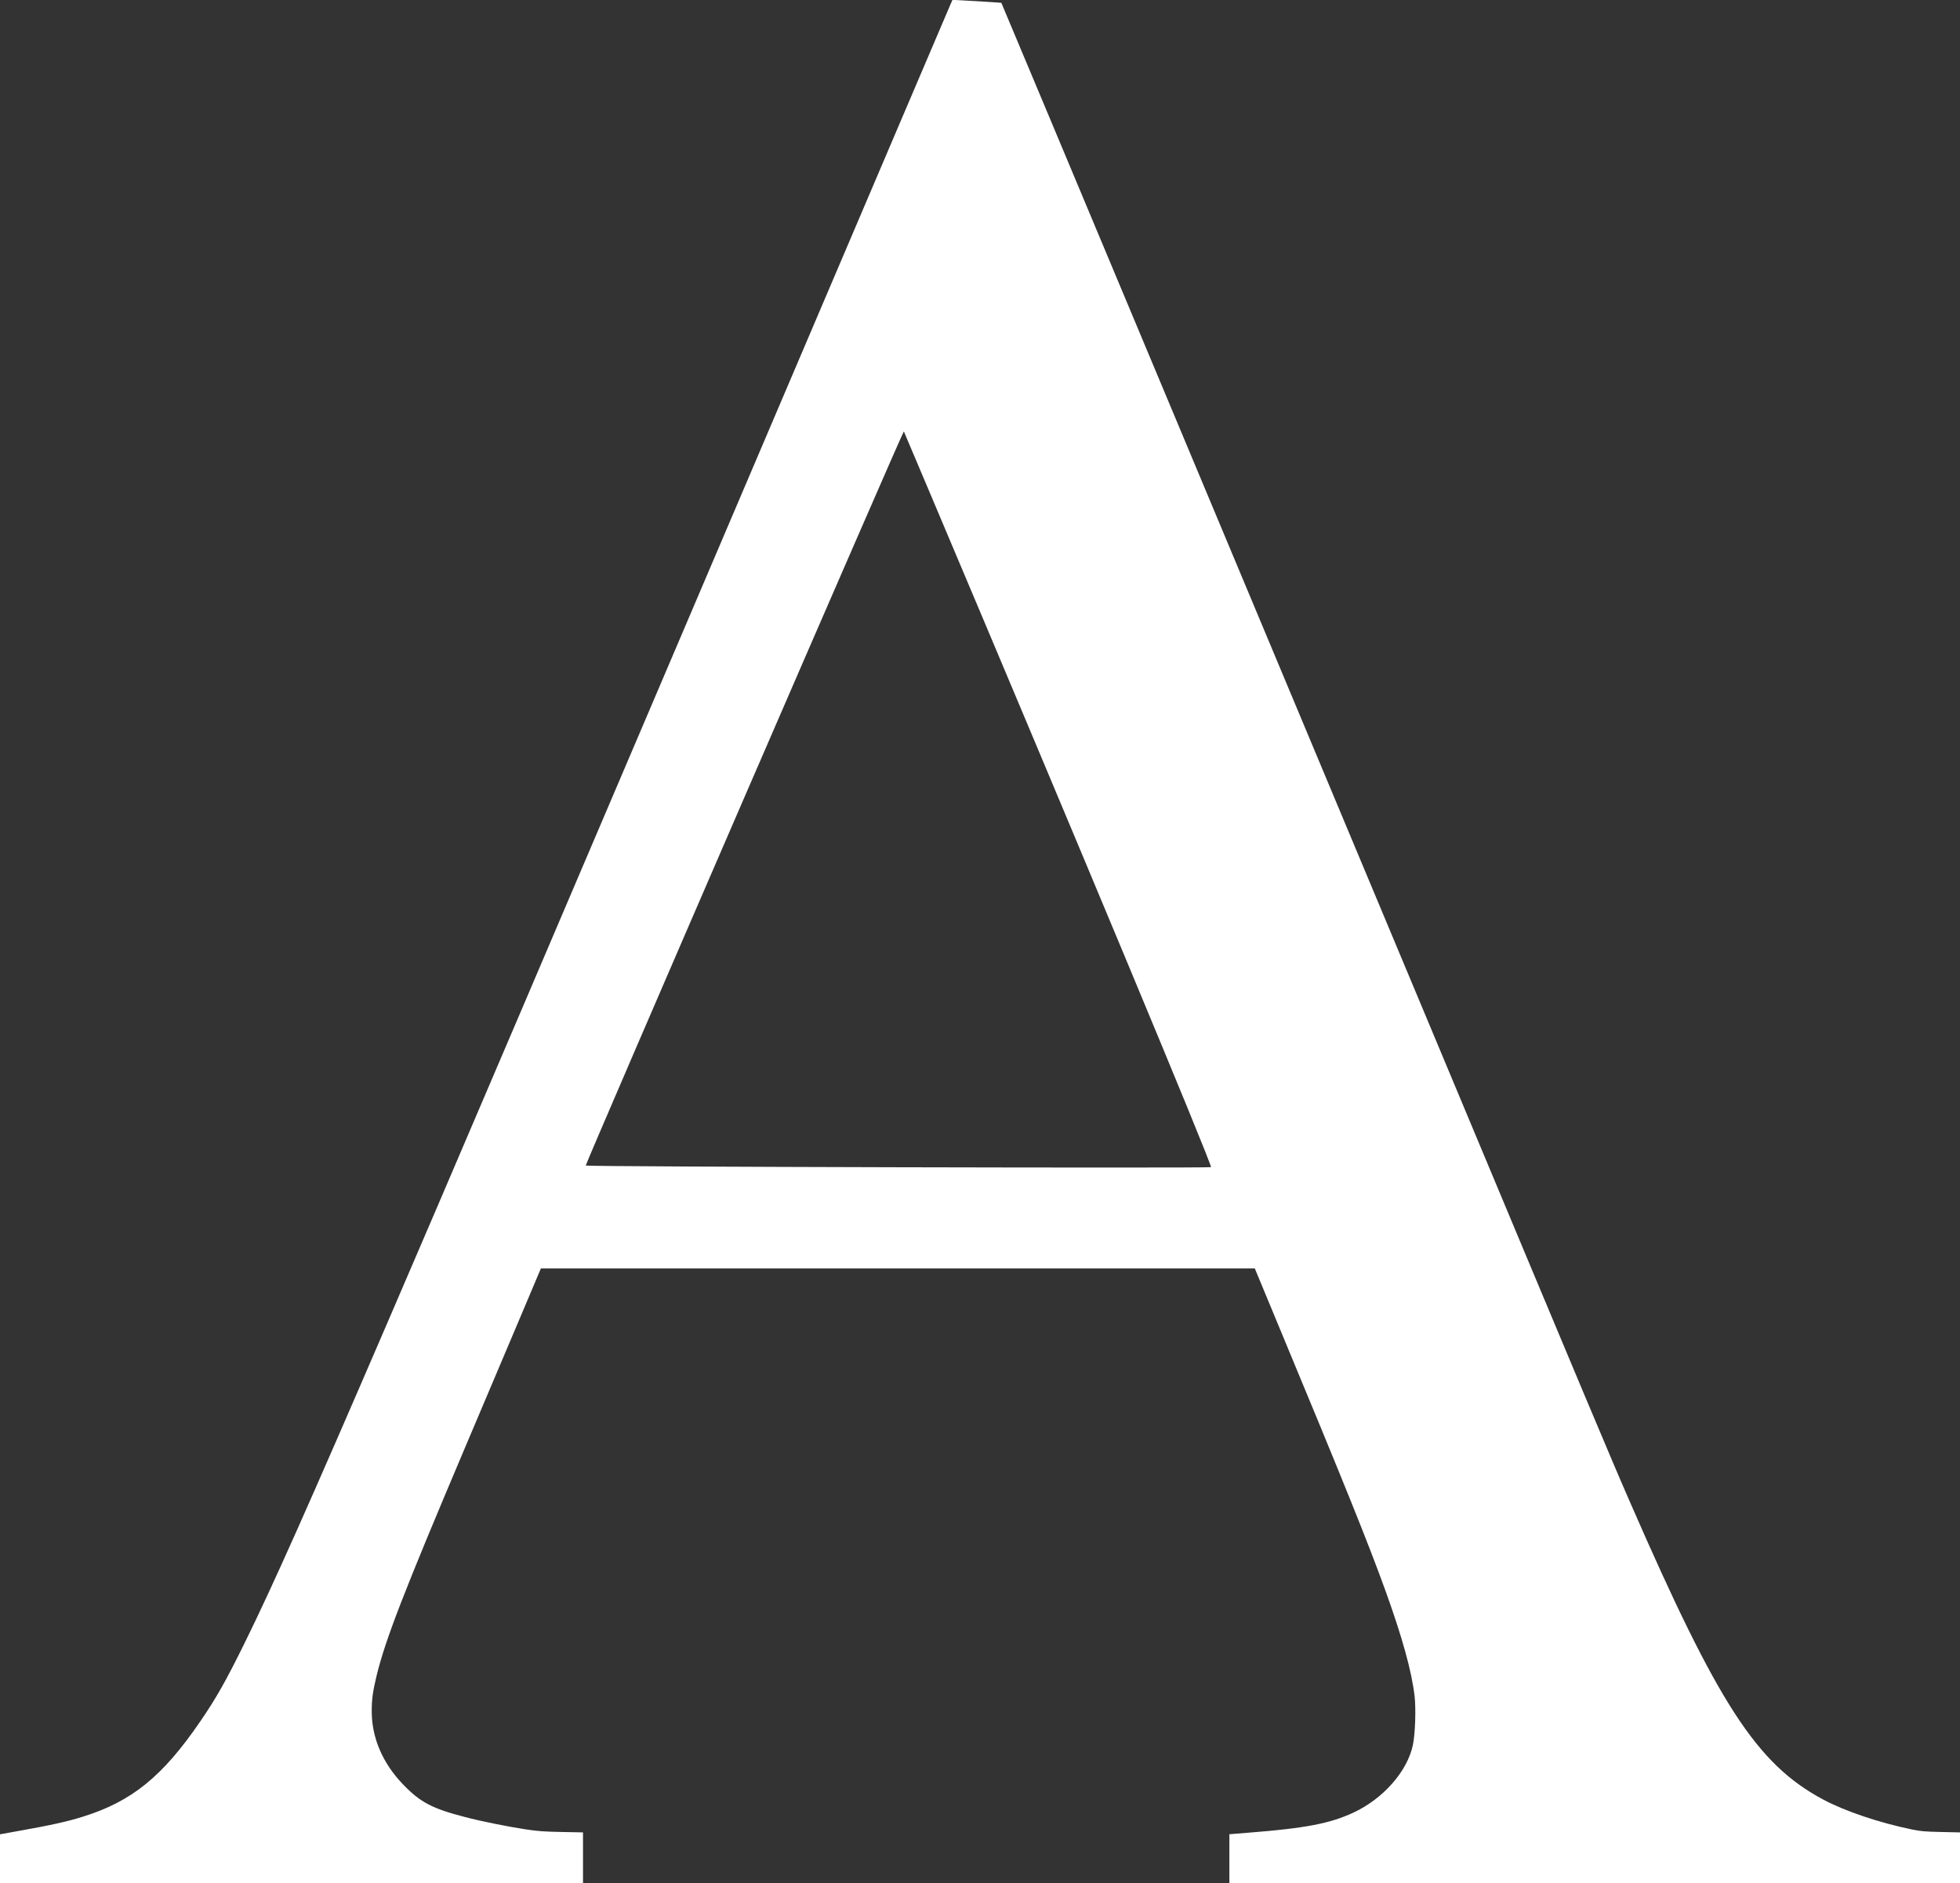 <?xml version="1.0" standalone="no"?>
<!DOCTYPE svg PUBLIC "-//W3C//DTD SVG 20010904//EN"
 "http://www.w3.org/TR/2001/REC-SVG-20010904/DTD/svg10.dtd">
<svg version="1.0" xmlns="http://www.w3.org/2000/svg"
 width="2350pt" height="2258pt" viewBox="0 0 2350 2258"
 preserveAspectRatio="xMidYMid meet">
<rect x="0" y="0" width="2350" height="2258" fill="#333333" stroke="none"/>
<g transform="translate(0,2258) scale(0.1,-0.1)"
fill="#ffffff" stroke="none">
<path d="M11401 22539 c-11 -24 -301 -703 -644 -1509 -4671 -10955 -5348
-12539 -6109 -14304 -948 -2199 -1374 -3154 -1712 -3841 -225 -458 -343 -666
-534 -945 -453 -663 -824 -963 -1413 -1145 -189 -59 -383 -102 -801 -176
l-188 -34 0 -292 0 -293 3495 0 3495 0 0 304 0 304 -257 5 c-210 4 -290 10
-428 31 -227 35 -535 97 -725 147 -399 103 -540 177 -747 392 -245 254 -376
559 -376 877 0 147 12 233 59 430 107 436 325 998 1046 2700 195 459 482 1138
639 1508 l284 672 4280 0 4280 0 269 -648 c816 -1962 1085 -2630 1296 -3212
203 -562 316 -969 351 -1270 17 -151 7 -456 -21 -585 -66 -314 -355 -643 -711
-809 -284 -132 -576 -188 -1266 -242 l-223 -18 0 -293 0 -293 4380 0 4380 0 0
304 0 304 -227 5 c-191 4 -248 9 -349 30 -400 83 -804 220 -1068 361 -793 426
-1252 1133 -2311 3561 -242 554 -450 1050 -2435 5795 -1587 3793 -5100 12182
-5104 12186 -1 2 -272 19 -474 30 l-112 6 -19 -43z m-273 -5819 c1767 -4176
3392 -8074 3392 -8135 0 -14 -7482 4 -7497 19 -10 10 3803 8812 3814 8803 1
-1 132 -310 291 -687z"/>
</g>
</svg>
